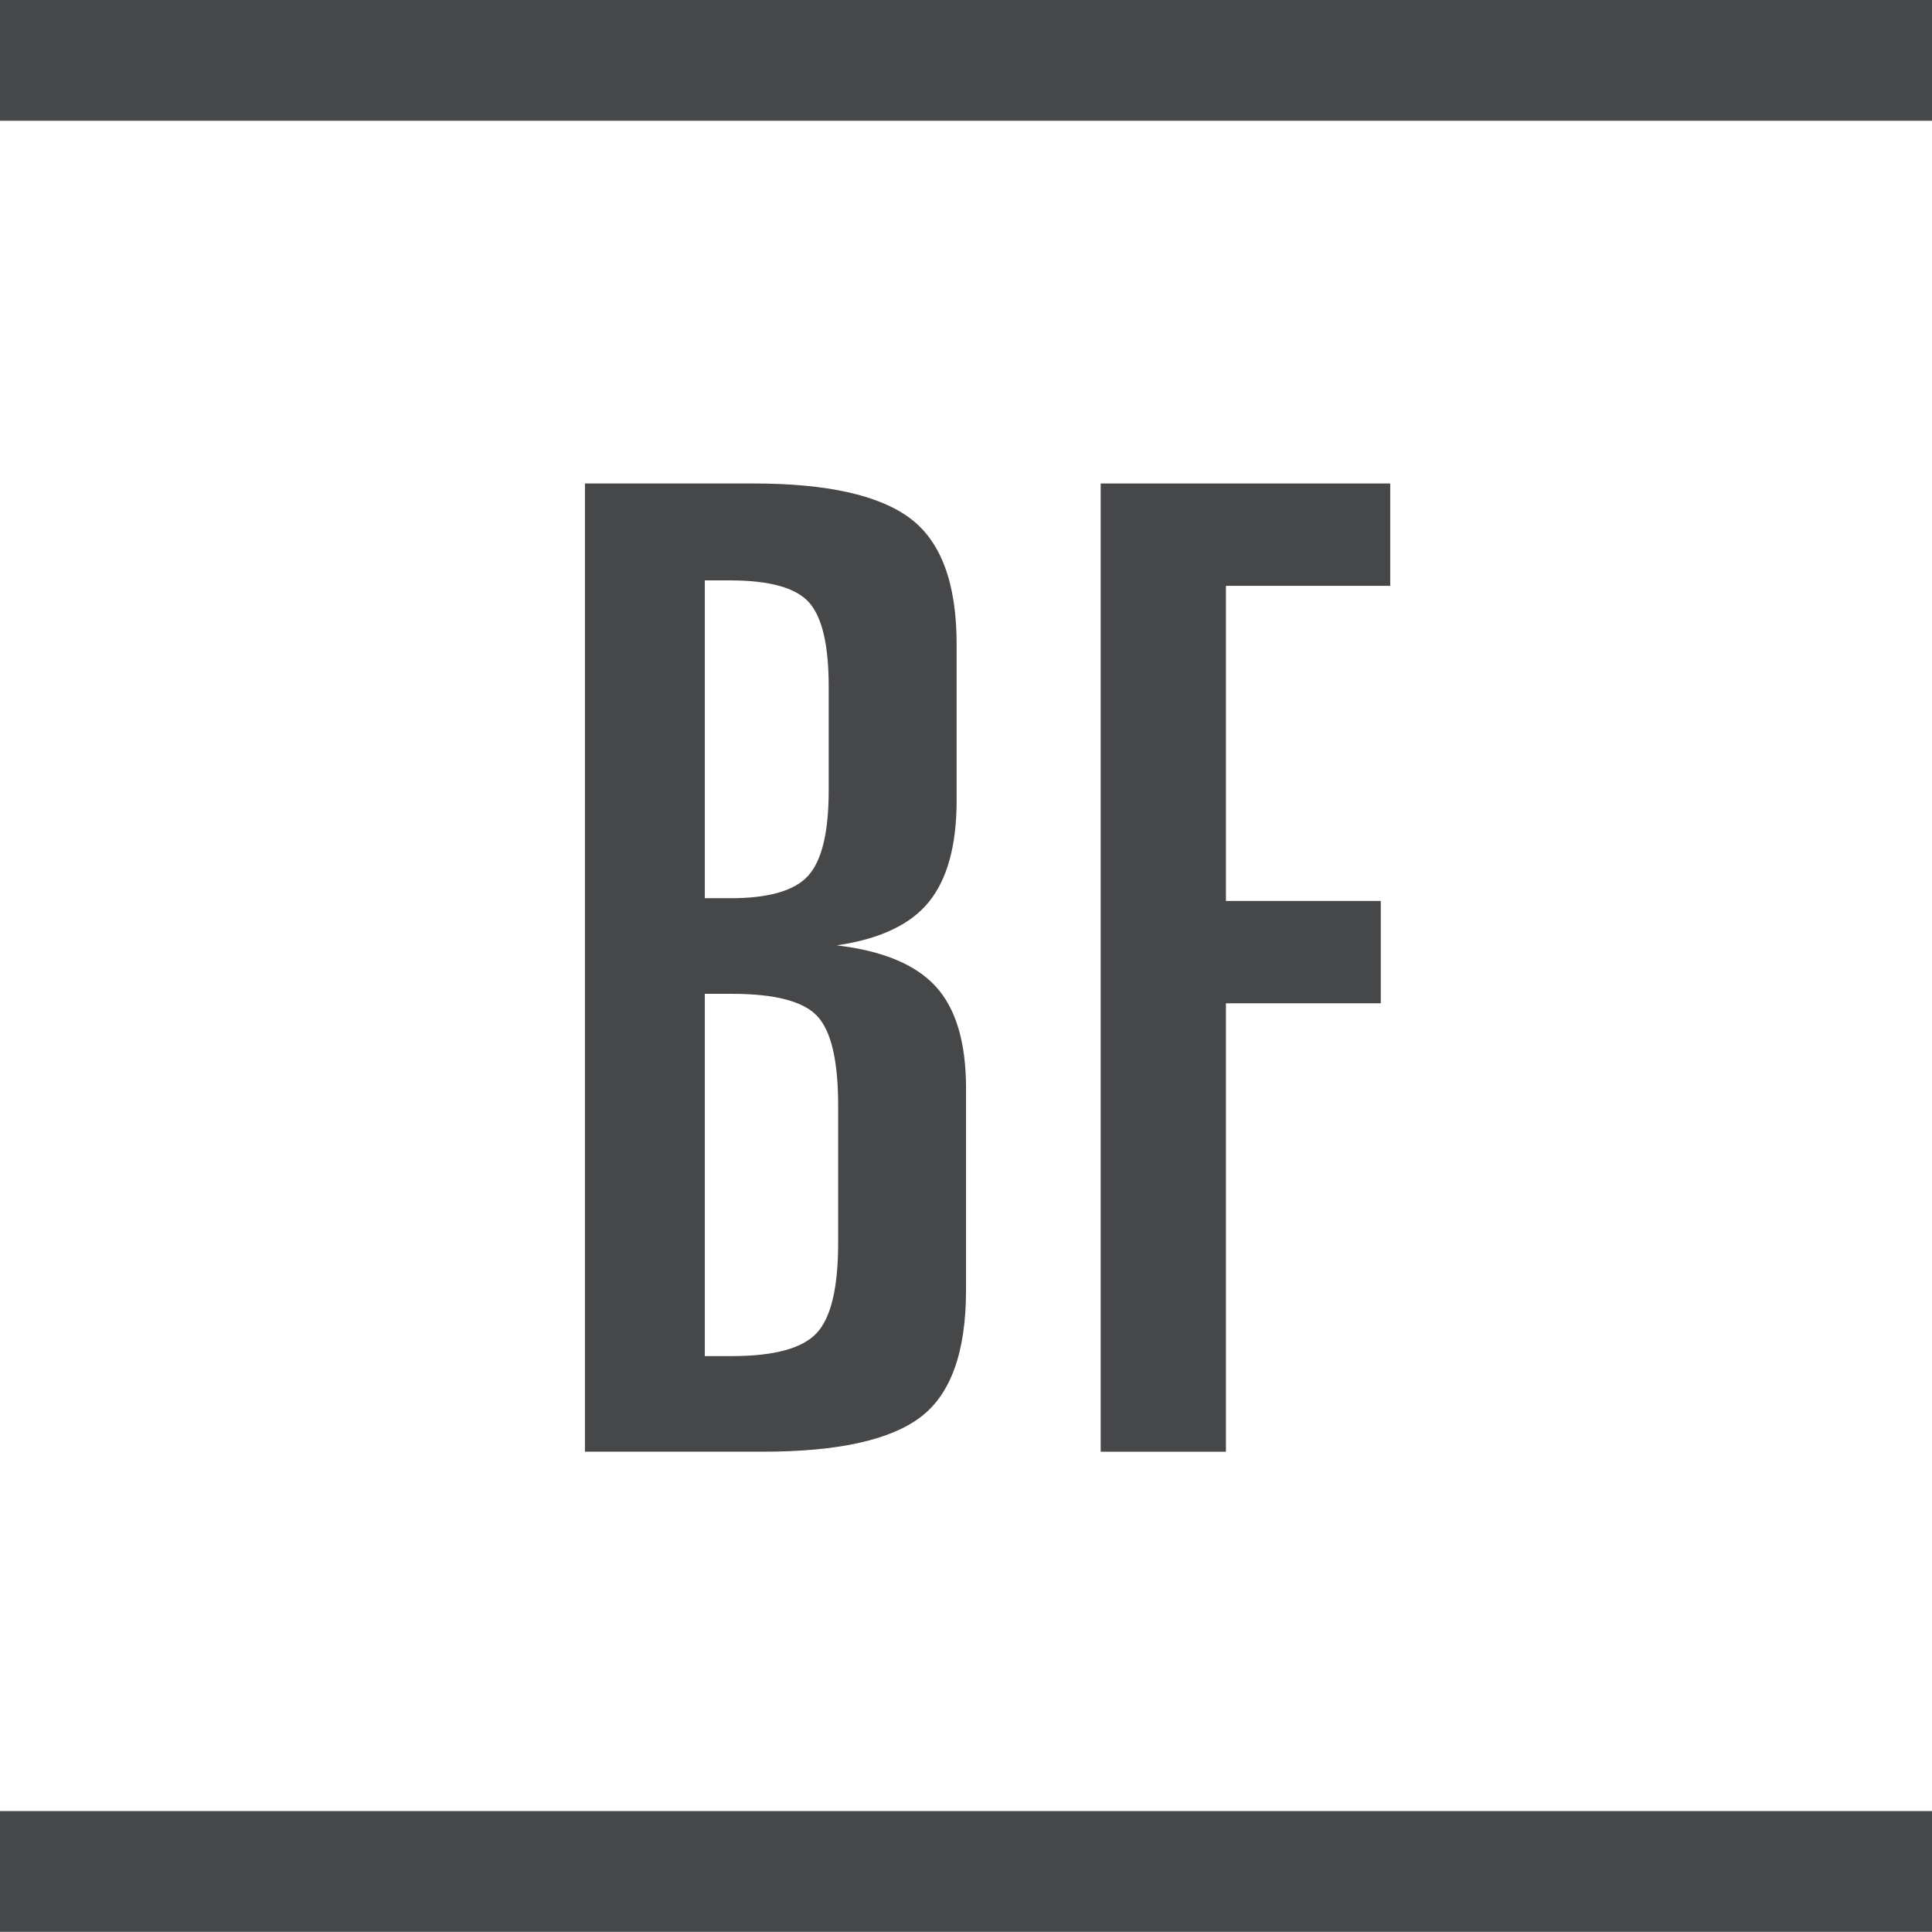 <svg xmlns="http://www.w3.org/2000/svg" width="250" height="249.978" viewBox="0 0 250 249.978"><g transform="translate(3005.037 1461.037)"><rect width="250.001" height="15.625" transform="translate(-3005.037 -1461.037)" fill="#464749"/><rect width="250.001" height="15.625" transform="translate(-3005.037 -1226.684)" fill="#464749"/><path d="M27.759,25.366H49.546q14.278,0,20.3,4.515t6.008,16.333V66.366q0,8.7-3.572,13.124T60.343,85.135q8.888,1.045,12.805,5.316t3.923,13.156V129.74q0,12.024-5.925,16.47t-20.388,4.444h-23Zm15.51,12.542V79.034h3.314q7.489,0,10.1-2.952T59.3,65.154V51.619q0-7.975-2.529-10.847-2.527-2.856-10.188-2.864Zm0,53.5v46.876h3.484q8.188,0,10.978-2.963t2.793-11.675V105.869q0-8.707-2.71-11.587T46.753,91.406Z" transform="translate(-2957.104 -1423.842)" fill="#464749"/><path d="M39.923,25.366H77.39V38.61H56.13V79.386H76.166V92.63H56.13v58.025H39.923Z" transform="translate(-2902.532 -1423.841)" fill="#464749"/></g></svg>